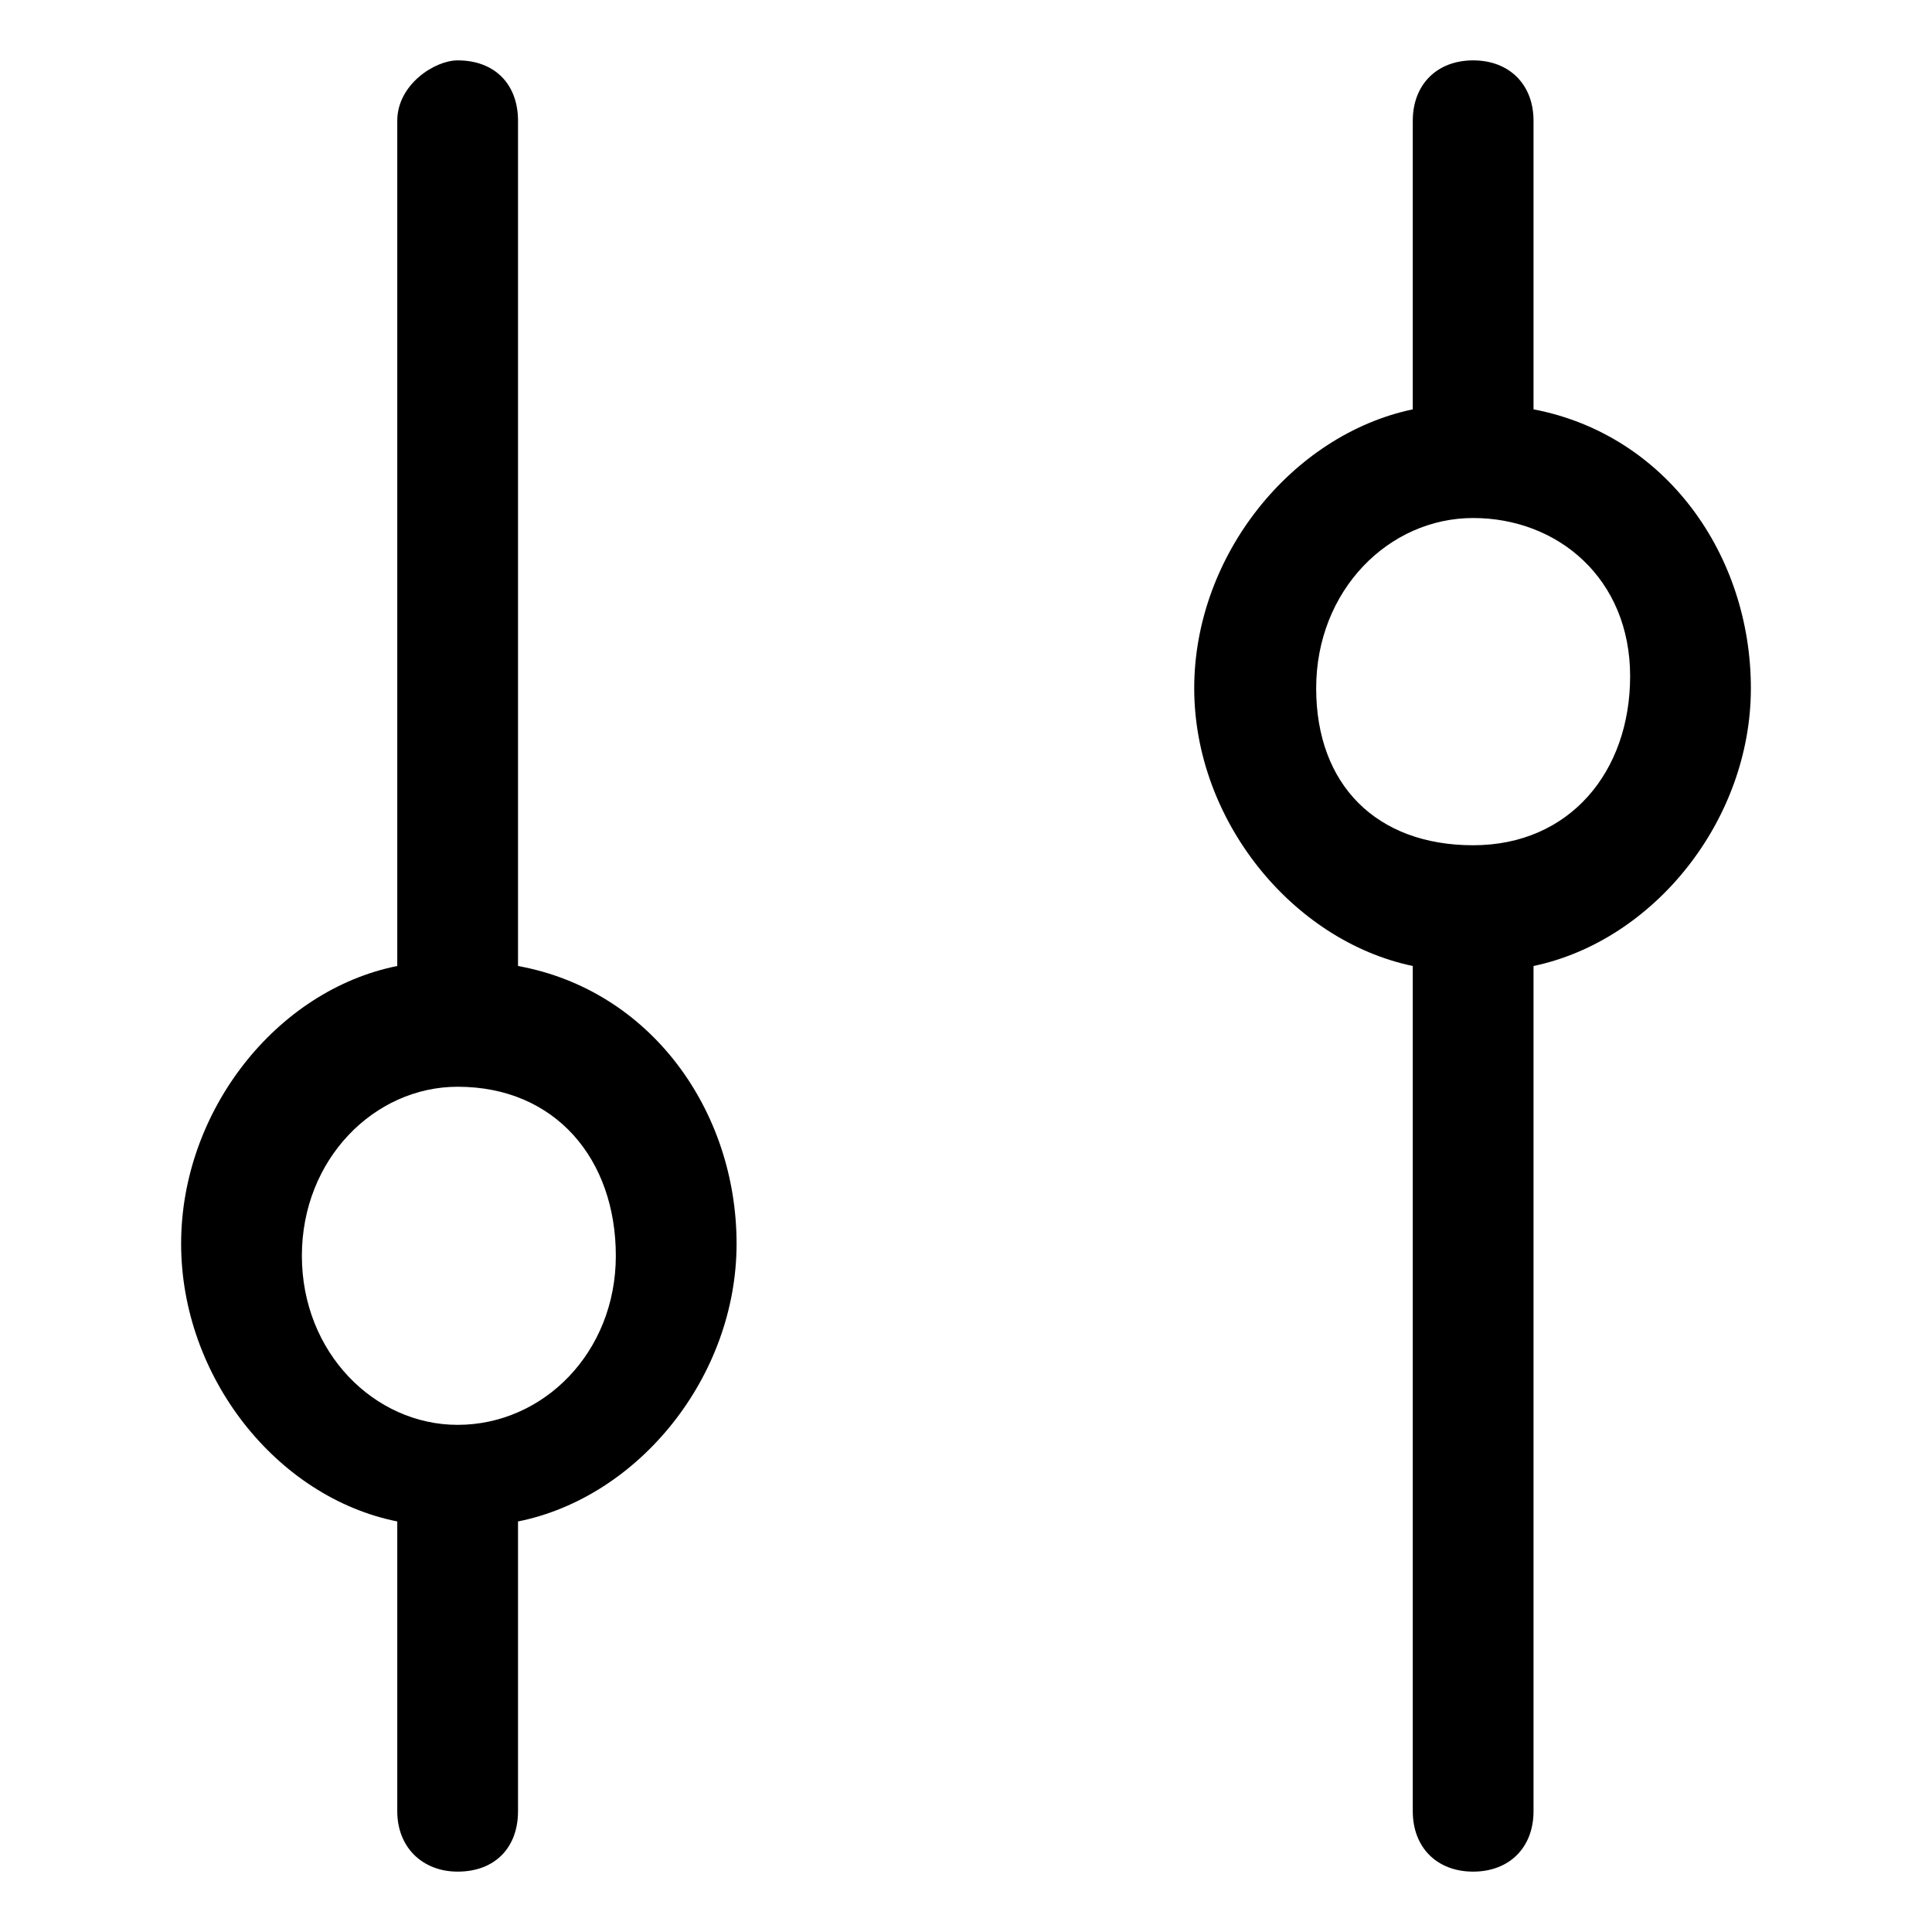 <svg width="16" height="16" viewBox="0 0 16 16" fill="none" xmlns="http://www.w3.org/2000/svg" xmlns:xlink="http://www.w3.org/1999/xlink">
	<desc>
			Created with Pixso.
	</desc>
	<defs>
		<clipPath id="clip117_1430">
			<rect id="47#配置-config-y" width="16" height="16" fill="white" fill-opacity="0"/>
		</clipPath>
	</defs>
	<g clip-path="url(#clip117_1430)">
		<path id="_形状结合" d="M3.79 0.5C4.1 0.5 4.29 0.7 4.29 1L4.29 8C5.39 8.2 6.1 9.2 6.1 10.3C6.1 11.4 5.29 12.4 4.29 12.6L4.29 15C4.29 15.3 4.1 15.5 3.79 15.5C3.5 15.5 3.29 15.3 3.29 15L3.29 12.6C2.29 12.4 1.5 11.4 1.5 10.3C1.5 9.2 2.29 8.2 3.29 8L3.29 1C3.29 0.7 3.6 0.5 3.79 0.5ZM3.79 9C3.1 9 2.5 9.6 2.5 10.4C2.5 11.2 3.1 11.8 3.79 11.8C4.5 11.8 5.1 11.2 5.1 10.4C5.1 9.6 4.6 9 3.79 9ZM12.2 0.5C12.5 0.5 12.7 0.7 12.7 1L12.7 3.39C13.8 3.6 14.5 4.6 14.5 5.7C14.5 6.79 13.7 7.79 12.7 8L12.7 15C12.7 15.3 12.5 15.5 12.2 15.5C11.9 15.5 11.7 15.3 11.7 15L11.7 8C10.7 7.79 9.89 6.79 9.89 5.7C9.89 4.6 10.7 3.6 11.7 3.39L11.7 1C11.7 0.7 11.9 0.5 12.2 0.5ZM12.2 4.29C11.5 4.29 10.9 4.89 10.9 5.7C10.9 6.5 11.4 7 12.2 7C13 7 13.5 6.39 13.5 5.6C13.5 4.79 12.9 4.29 12.2 4.29Z" fill="currentColor" fill-opacity="1" fill-rule="nonzero"/>
	</g>
</svg>
